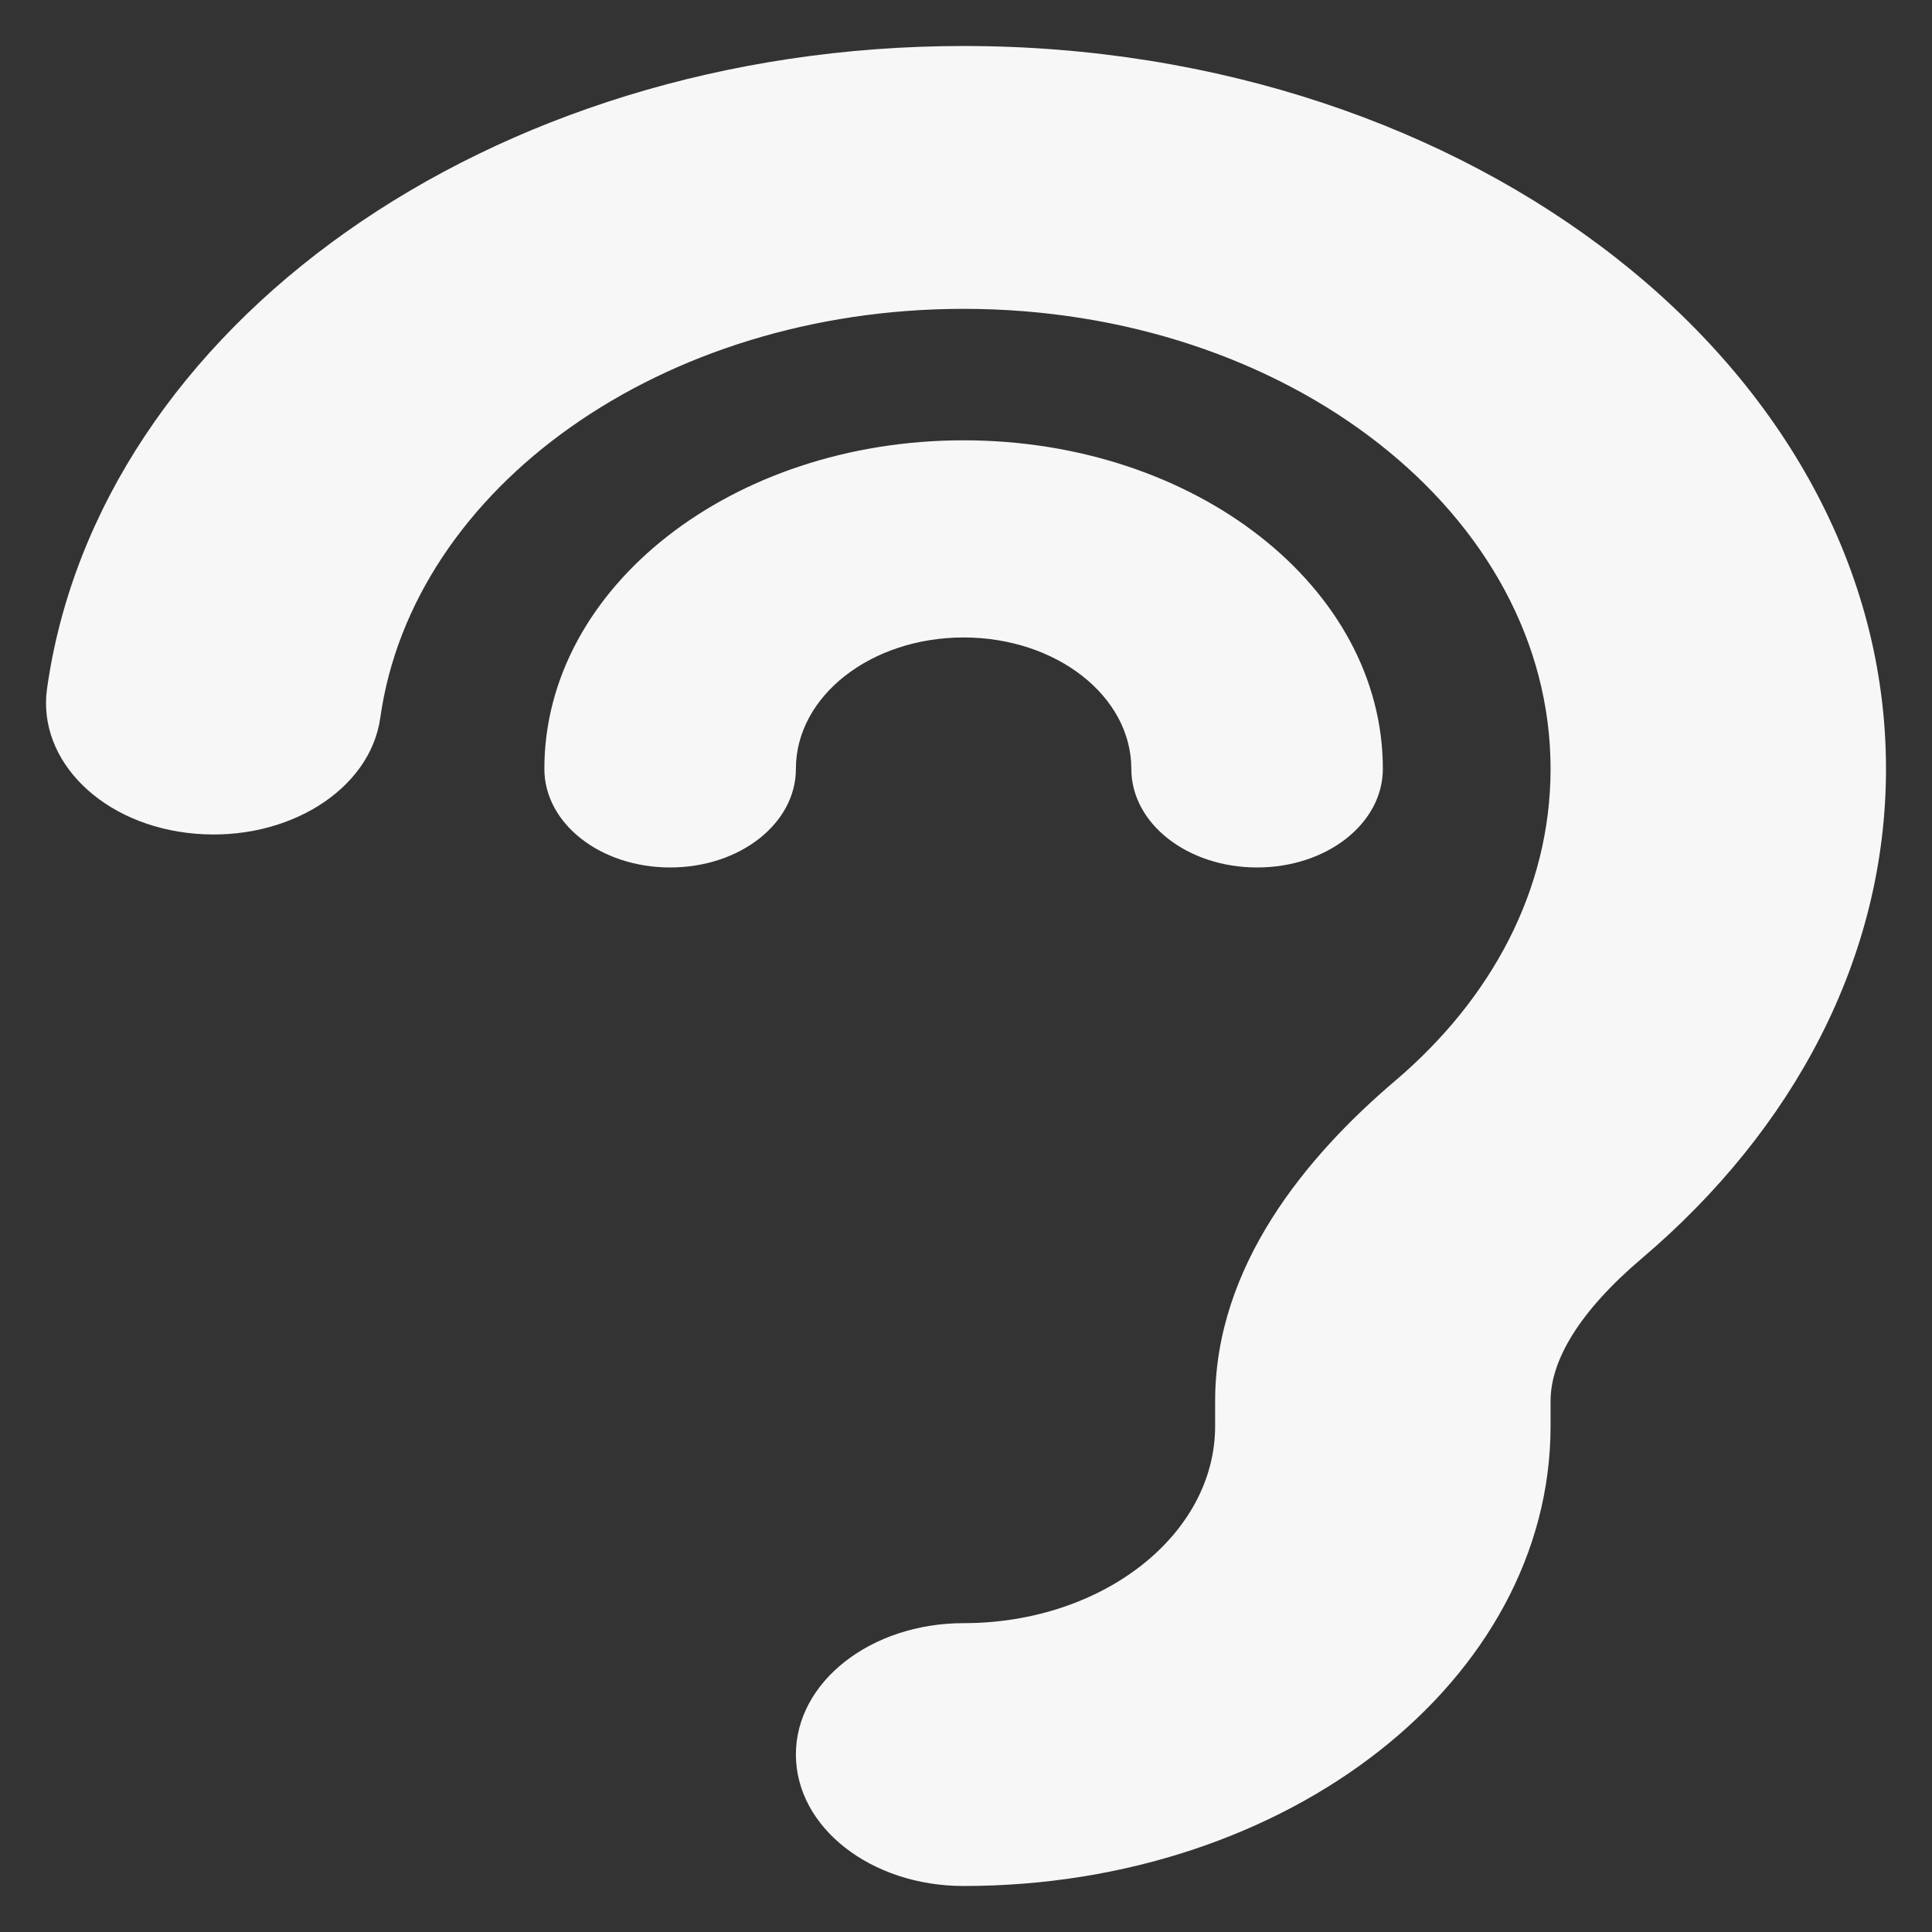 <svg width="21" height="21" viewBox="0 0 21 21" fill="none" xmlns="http://www.w3.org/2000/svg">
<rect x="0" y="0" width="21" height="21" fill="#333333" stroke="none"/>
<path d="M4.134 7.799C4.487 5.299 7.193 3.357 10.474 3.357C14 3.357 16.854 5.594 16.854 8.357C16.854 9.665 16.216 10.853 15.168 11.745C14.2 12.567 13.208 13.759 13.208 15.228V15.5C13.208 16.683 11.984 17.643 10.474 17.643C9.466 17.643 8.651 18.281 8.651 19.071C8.651 19.862 9.466 20.5 10.474 20.5C14 20.5 16.854 18.263 16.854 15.5V15.228C16.854 14.79 17.162 14.259 17.845 13.679C19.492 12.281 20.5 10.411 20.5 8.357C20.5 4.018 16.011 0.5 10.474 0.5C5.313 0.5 1.063 3.558 0.511 7.487C0.403 8.272 1.12 8.978 2.123 9.062C3.126 9.147 4.026 8.585 4.134 7.799ZM8.651 8.357C8.651 7.567 9.466 6.929 10.474 6.929C11.482 6.929 12.297 7.567 12.297 8.357C12.297 8.951 12.906 9.429 13.664 9.429C14.422 9.429 15.031 8.951 15.031 8.357C15.031 6.384 12.992 4.786 10.474 4.786C7.956 4.786 5.917 6.384 5.917 8.357C5.917 8.951 6.526 9.429 7.284 9.429C8.042 9.429 8.651 8.951 8.651 8.357Z" fill="#F7F7F8"/>
</svg>
